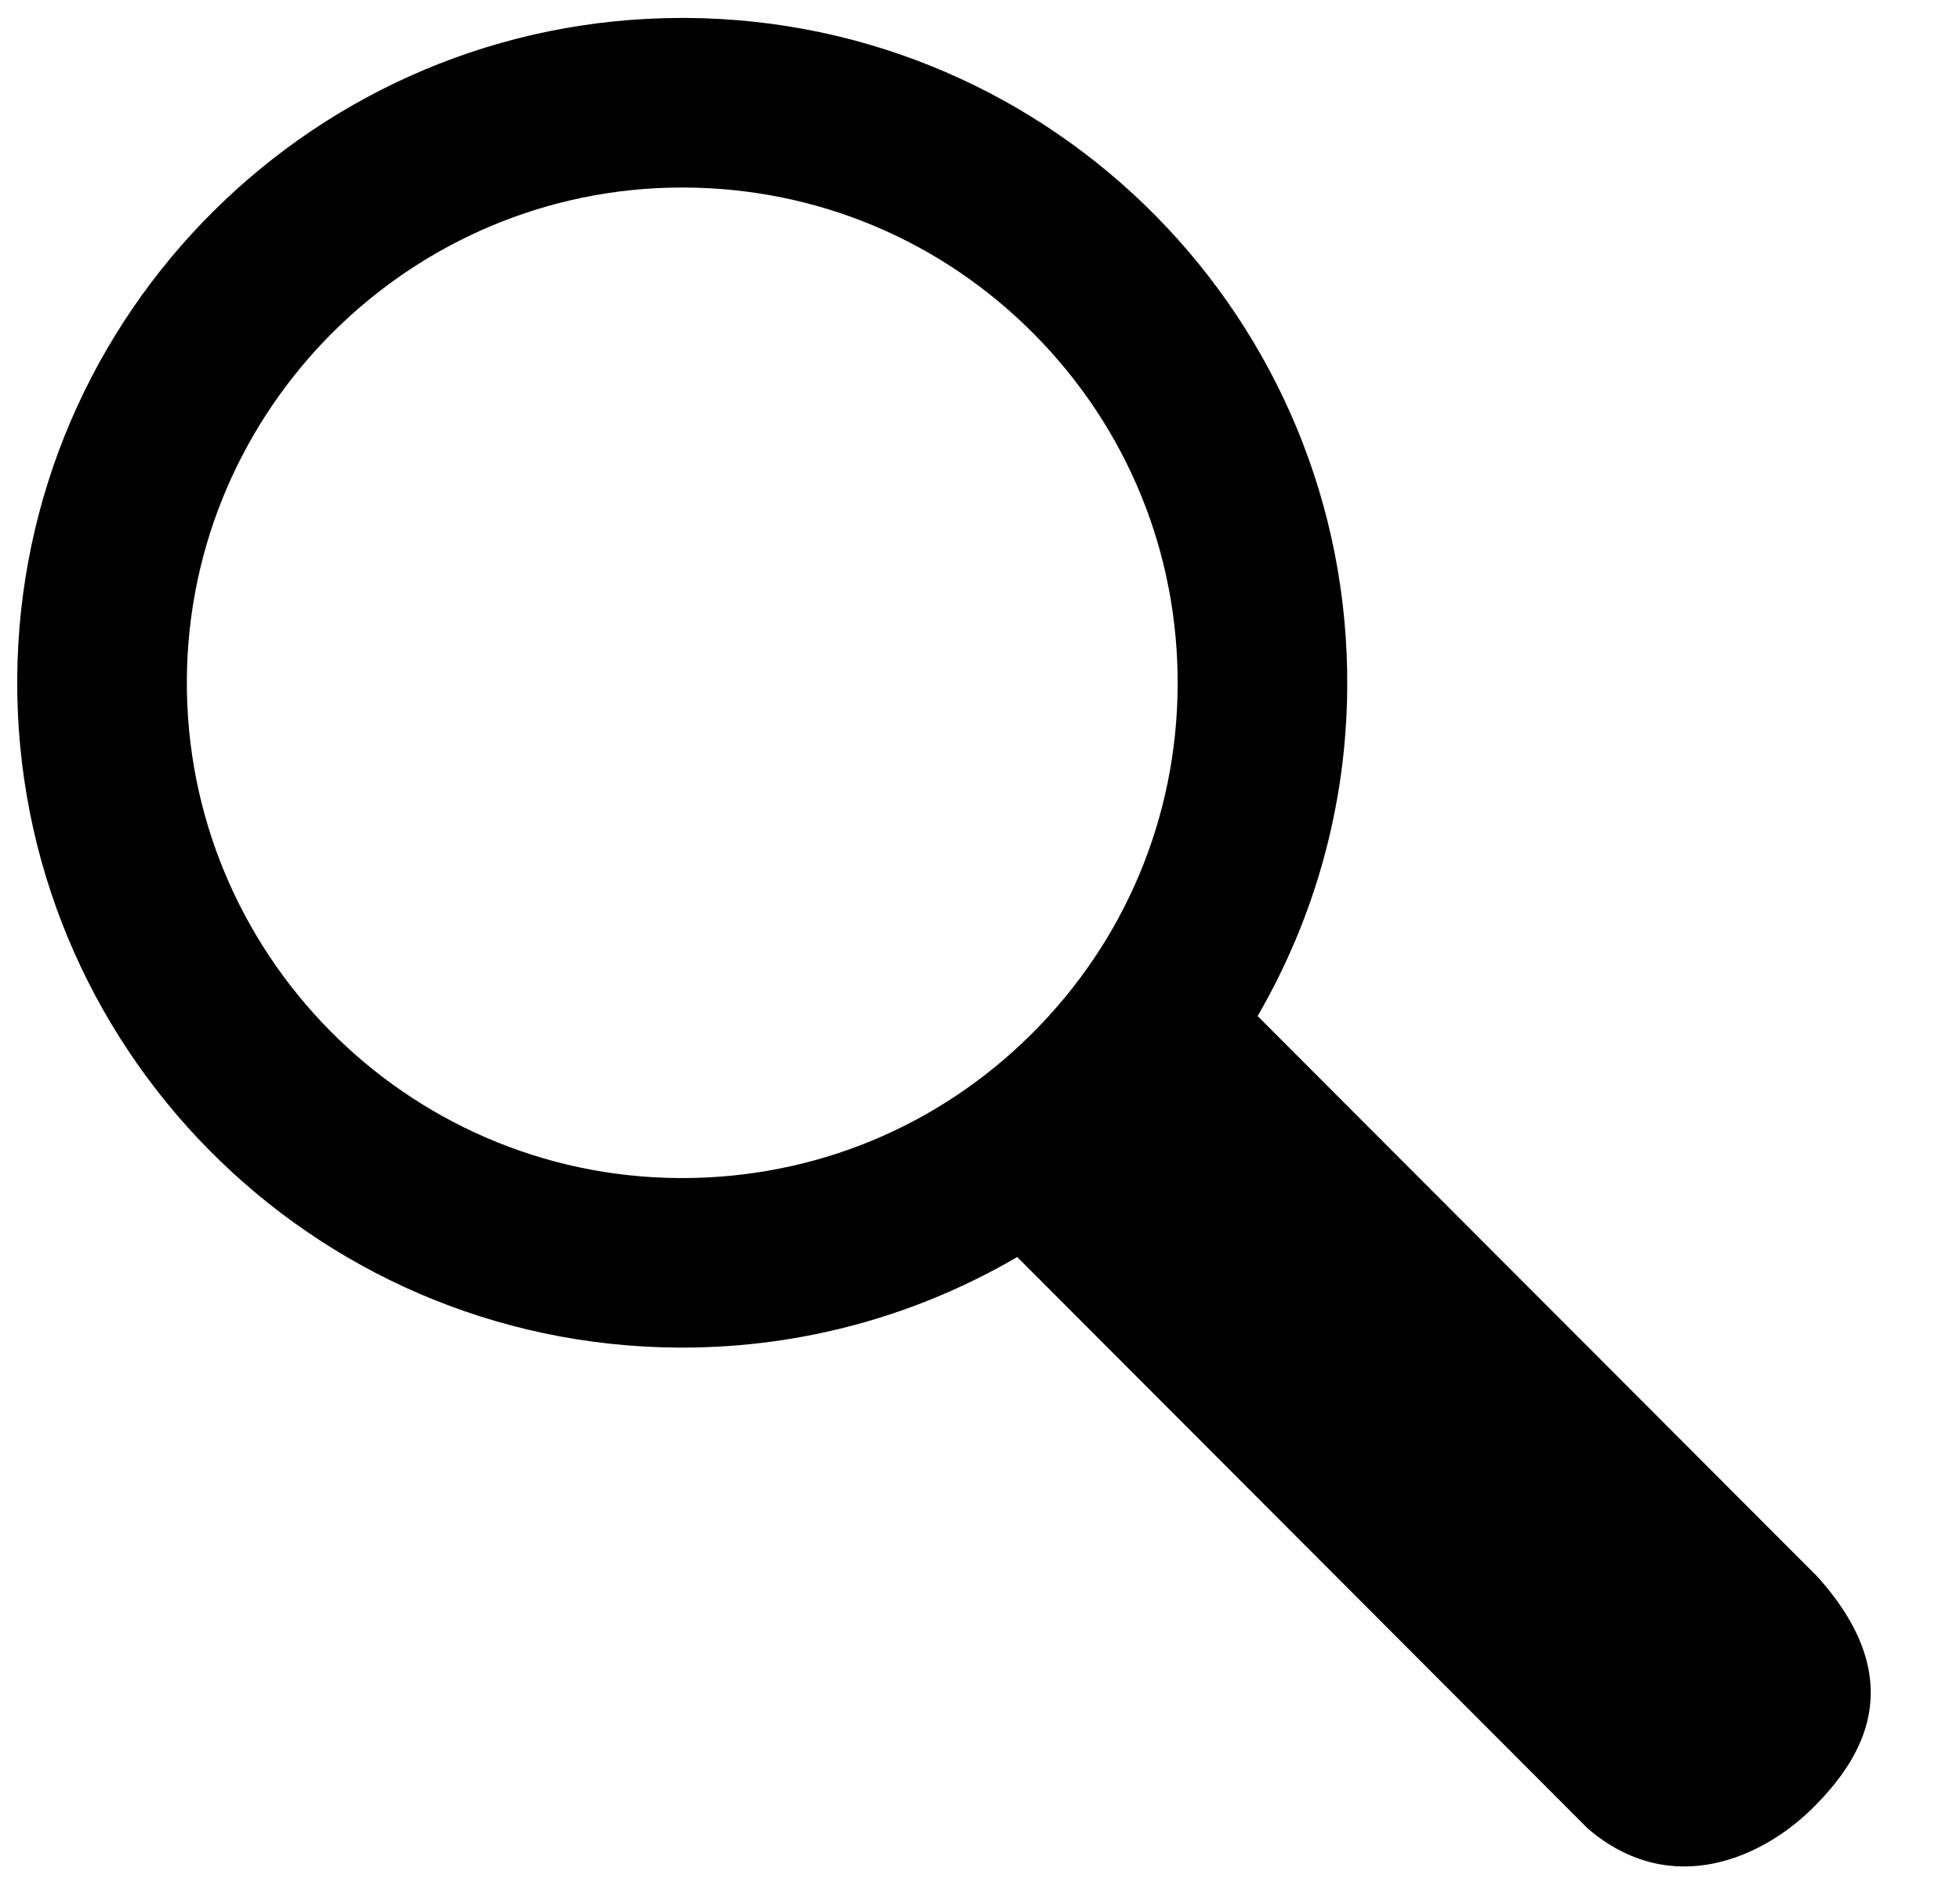 <?xml version="1.0" encoding="utf-8"?>
<!-- Generated by IcoMoon.io -->
<!DOCTYPE svg PUBLIC "-//W3C//DTD SVG 1.1//EN" "http://www.w3.org/Graphics/SVG/1.1/DTD/svg11.dtd">
<svg version="1.1" xmlns="http://www.w3.org/2000/svg" xmlns:xlink="http://www.w3.org/1999/xlink" width="33" height="32" viewBox="0 0 33 32">
<g id="icomoon-ignore">
</g>
<path d="M21.174 17.111c0.947-1.631 1.497-3.521 1.509-5.541 0.042-6.185-4.941-11.229-11.125-11.268-0.023 0-0.048 0-0.073 0-6.15 0-11.155 4.967-11.195 11.123-0.039 6.186 4.942 11.231 11.125 11.269 0.024 0 0.048 0 0.073 0 2.056 0 3.982-0.557 5.639-1.525l9.608 9.626c1.41 1.205 2.972 0.486 3.829-0.39 0.716-0.732 1.664-2.041 0.037-3.852l-9.428-9.444zM11.434 19.839c-4.599-0.028-8.317-3.794-8.288-8.394 0.029-4.571 3.77-8.287 8.338-8.287h0.056c2.229 0.015 4.316 0.894 5.882 2.48 1.565 1.585 2.42 3.687 2.406 5.914-0.014 2.22-0.89 4.301-2.462 5.863-1.574 1.565-3.66 2.424-5.878 2.424h-0.054z" fill="#000000"></path>
</svg>
